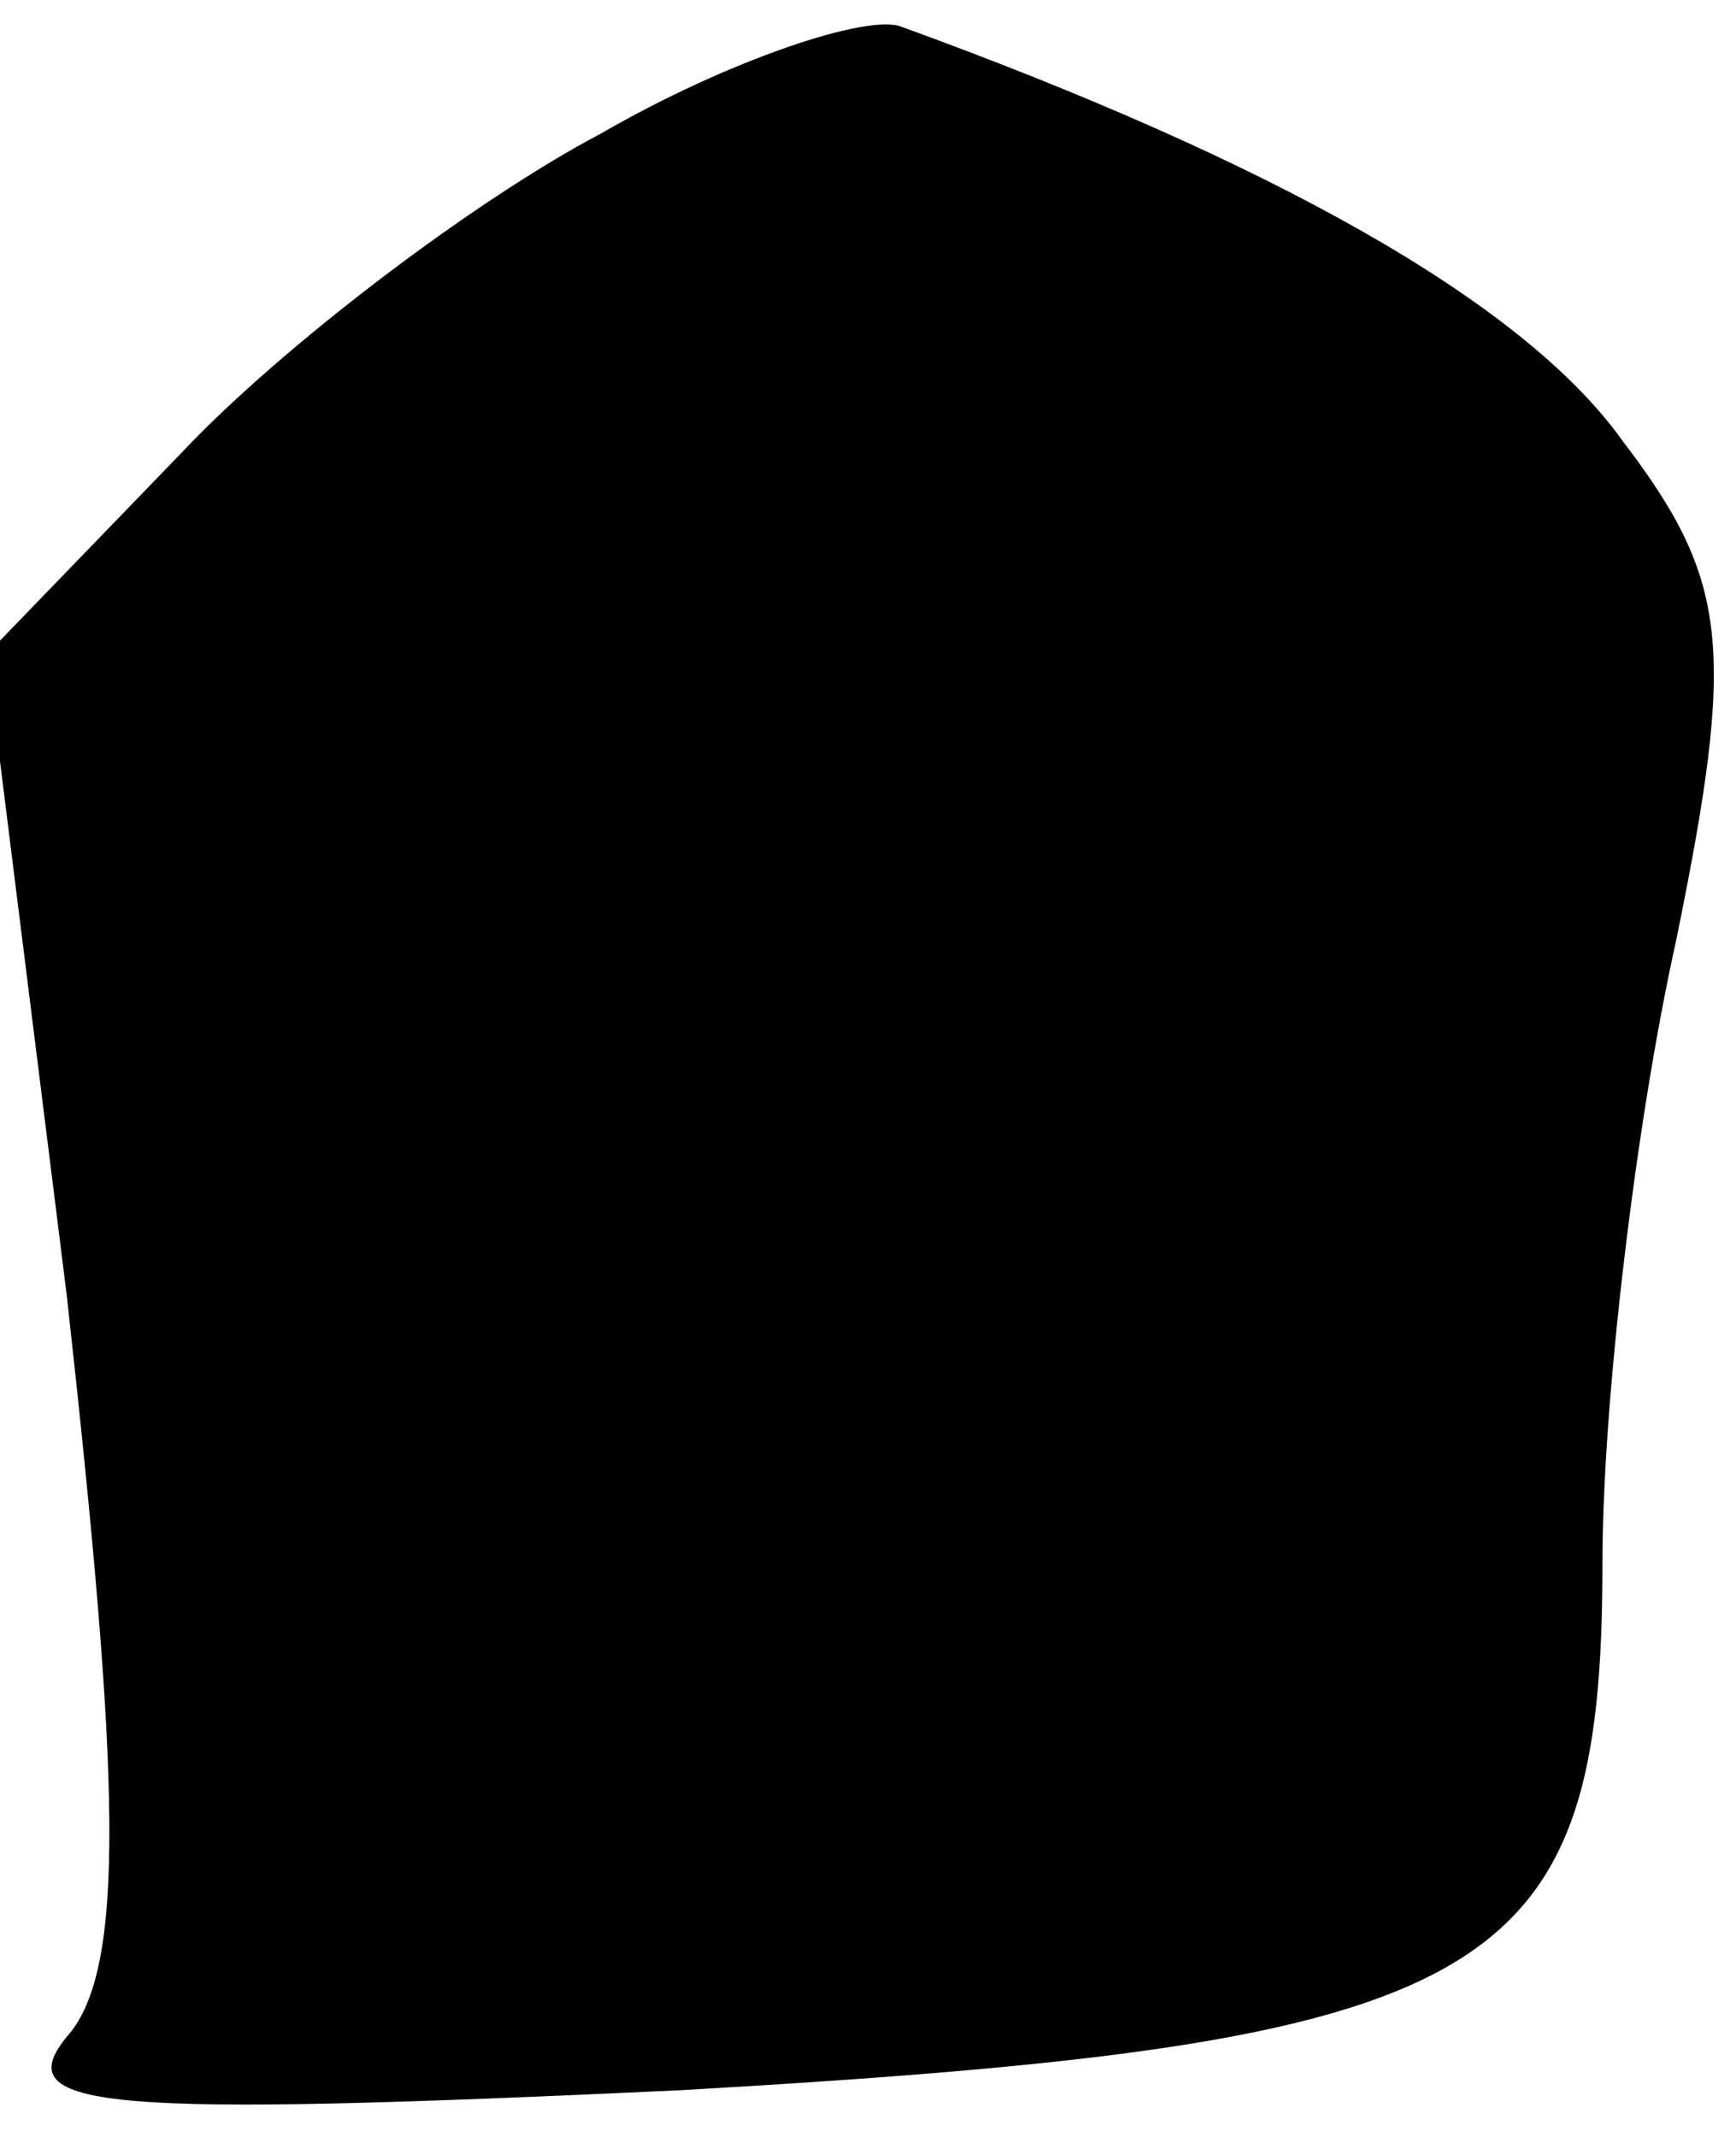 <?xml version="1.0" standalone="no"?>
<!DOCTYPE svg PUBLIC "-//W3C//DTD SVG 20010904//EN"
 "http://www.w3.org/TR/2001/REC-SVG-20010904/DTD/svg10.dtd">
<svg version="1.0" xmlns="http://www.w3.org/2000/svg"
 width="26pt" height="32pt" viewBox="0 0 26 32"
 preserveAspectRatio="xMidYMid meet">
<g transform="translate(0,32) scale(0.1,-0.1)"
fill="#000000" stroke="none">
<path fill="#000000" stroke="none" d="M90 300 c-19 -10 -48 -32 -63 -48 l-29
-30 12 -96 c8 -72 9 -101 0 -111 -9 -11 6 -12 92 -8 122 7 138 16 138 79 0 24
5 66 11 93 9 44 8 54 -8 75 -15 21 -53 42 -108 62 -5 2 -26 -5 -45 -16z"/>
</g>
</svg>
